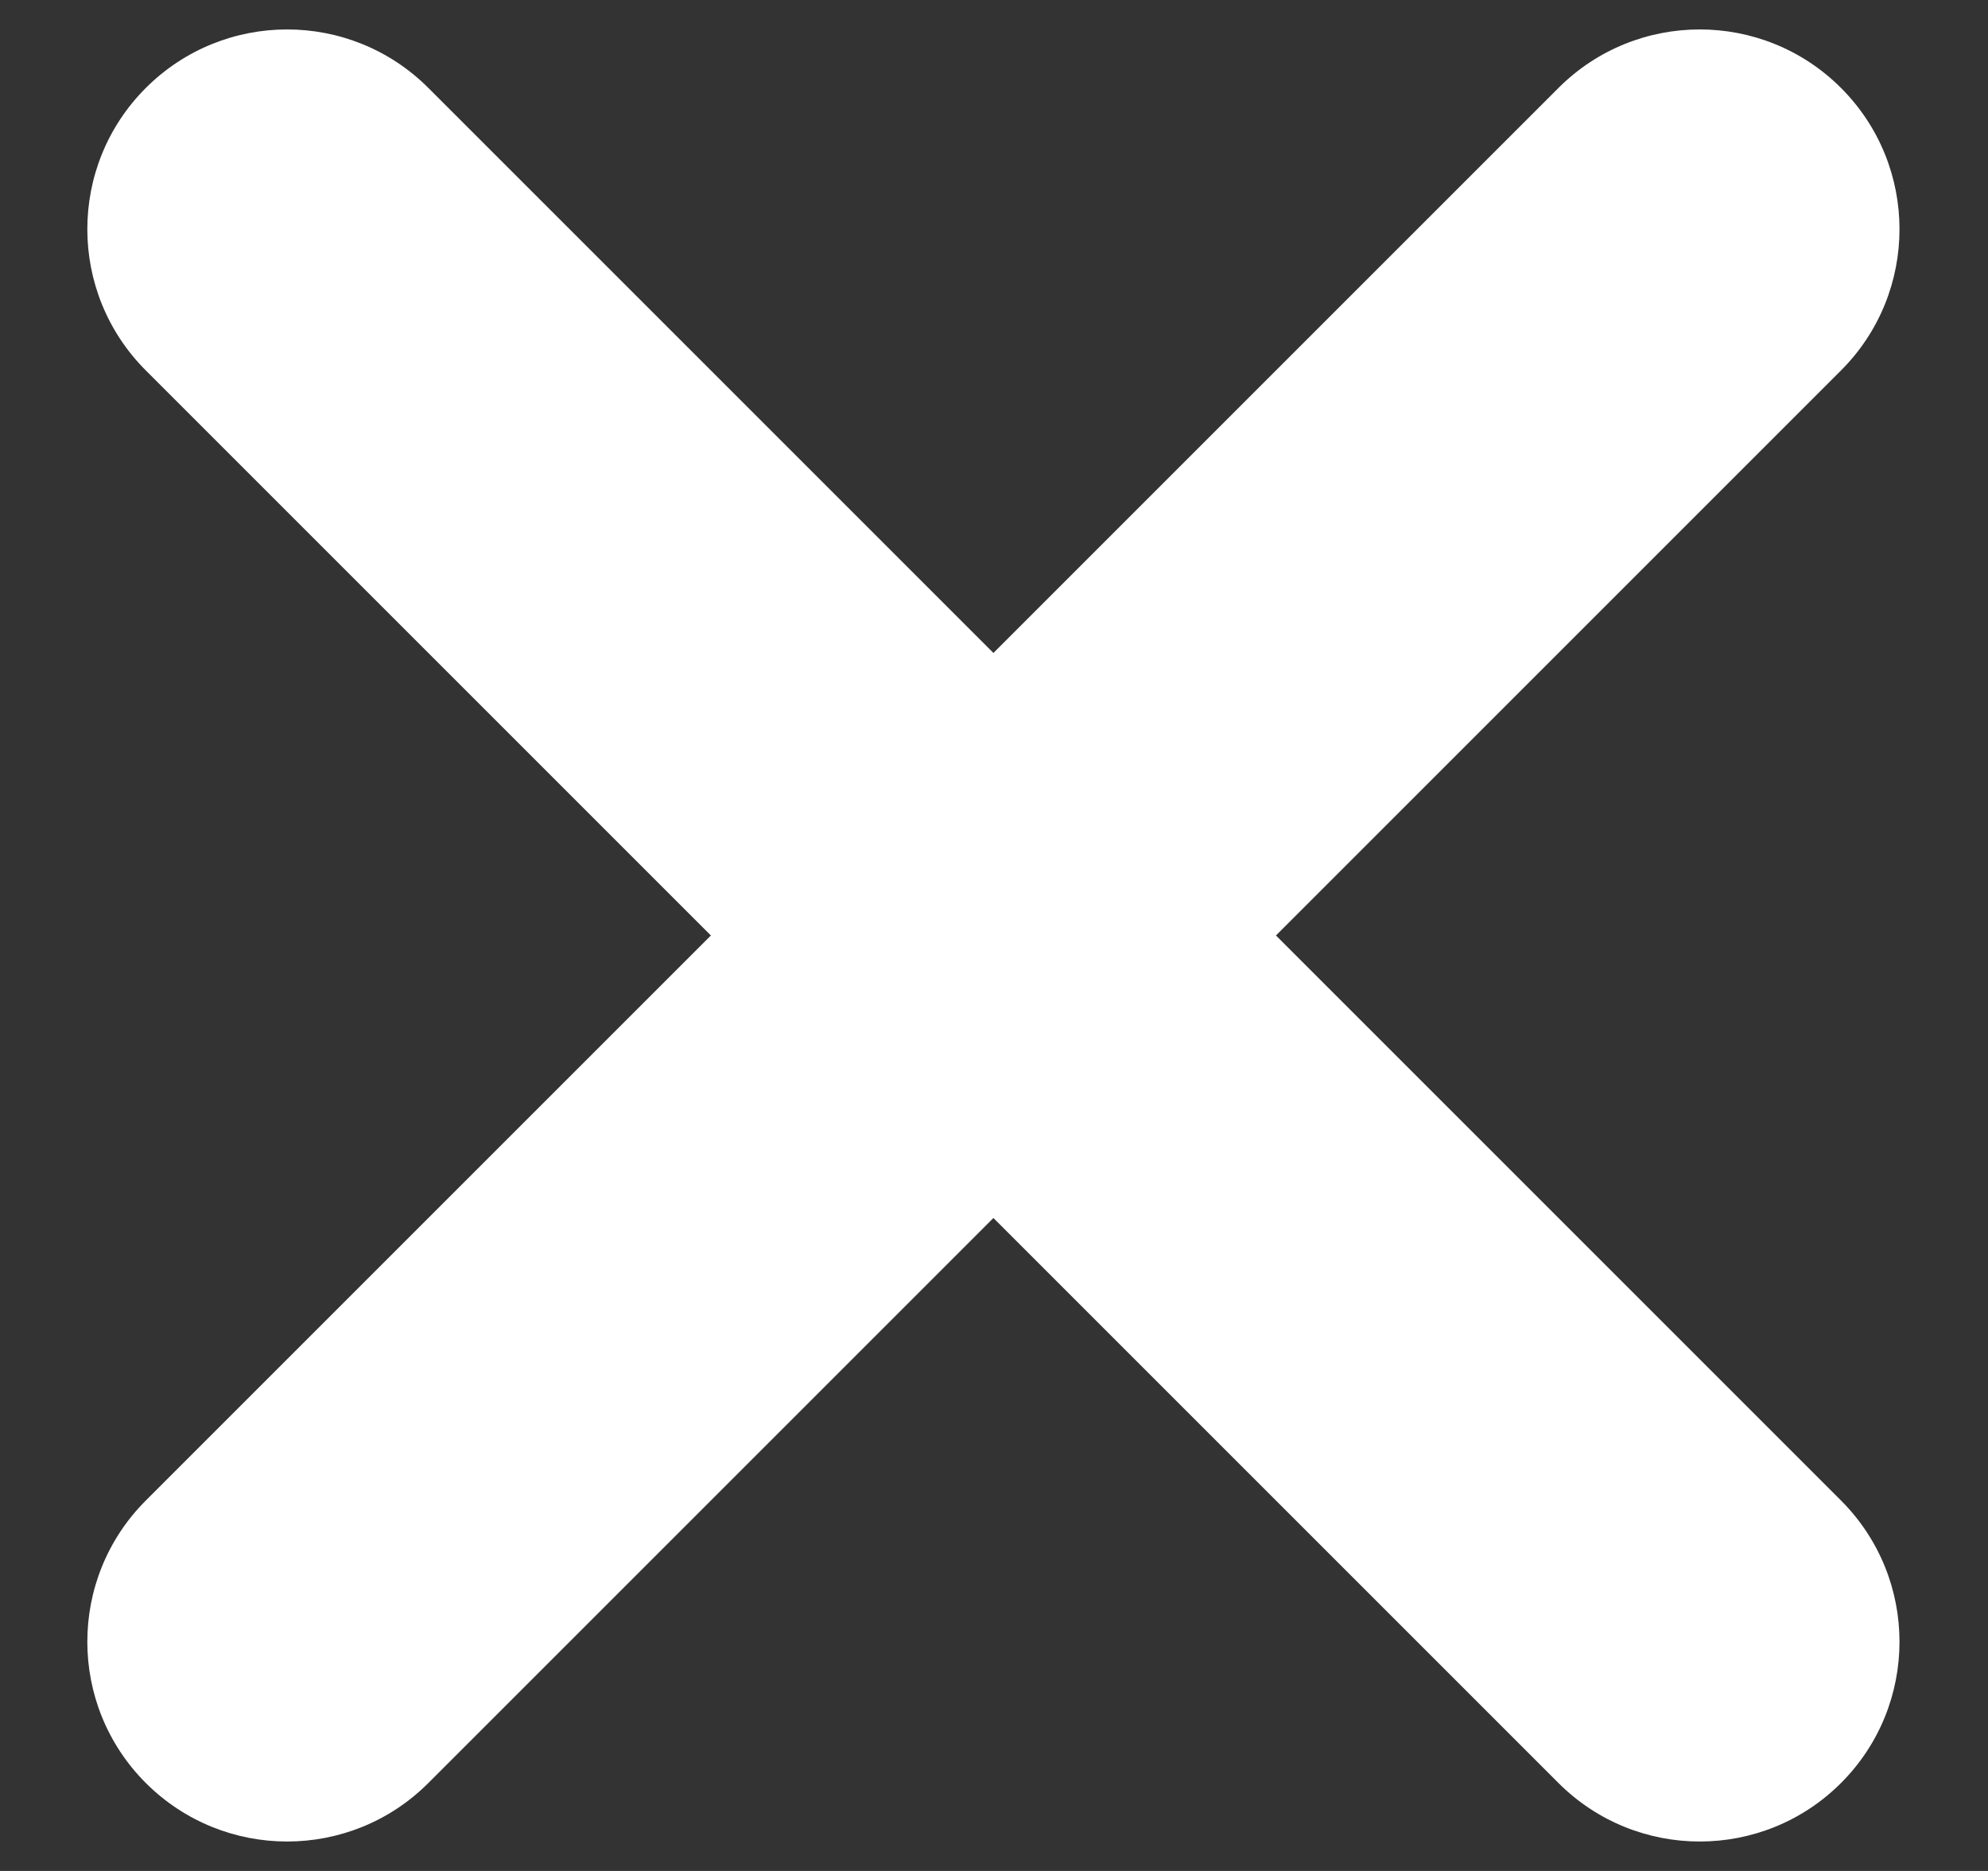 <svg width="17" height="16" viewBox="0 0 17 16" fill="none" xmlns="http://www.w3.org/2000/svg">
<rect x="0" y="0" width="17" height="16" fill="#333333" stroke="none"/>
<path d="M1.247 3.168C0.58 2.501 0.58 1.419 1.247 0.752C1.915 0.085 2.996 0.085 3.663 0.752L15.743 12.832C16.41 13.499 16.41 14.581 15.743 15.248C15.076 15.915 13.994 15.915 13.327 15.248L1.247 3.168Z" fill="white"/>
<path d="M3.663 15.248C2.996 15.915 1.915 15.915 1.247 15.248C0.58 14.581 0.58 13.499 1.247 12.832L13.327 0.752C13.994 0.085 15.076 0.085 15.743 0.752C16.41 1.419 16.41 2.501 15.743 3.168L3.663 15.248Z" fill="white"/>
</svg>
